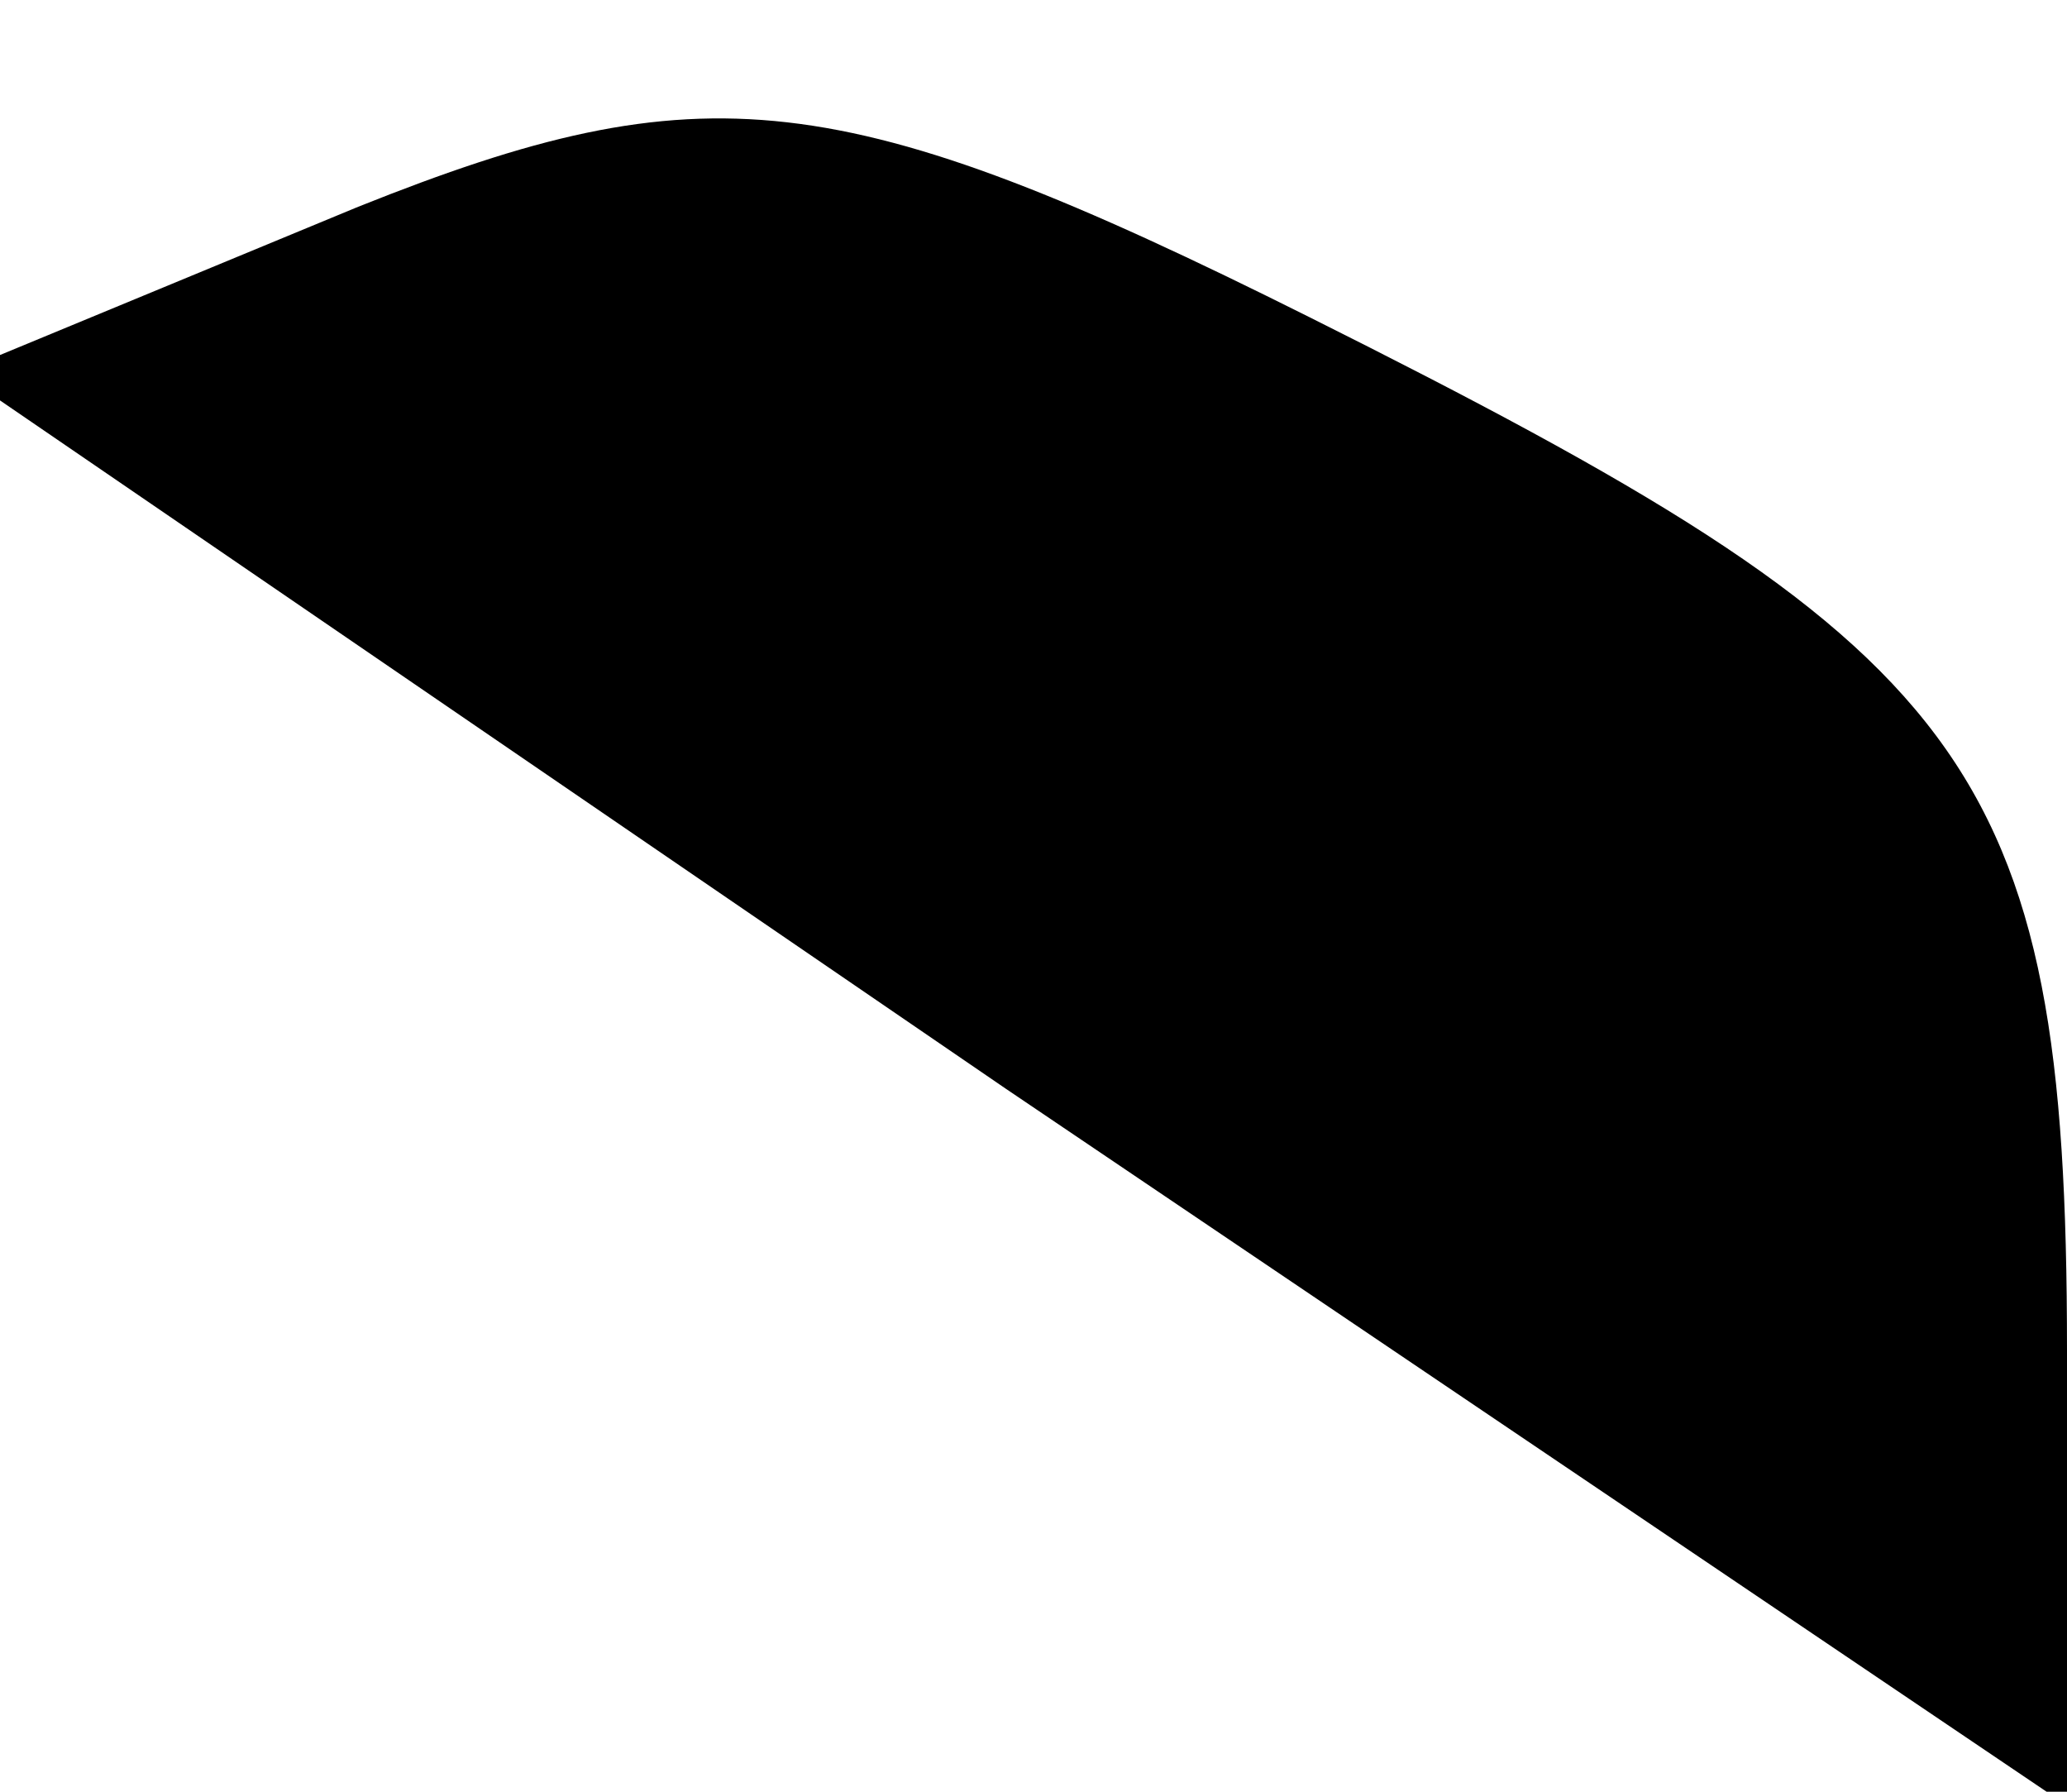 <?xml version="1.0" standalone="no"?>
<!DOCTYPE svg PUBLIC "-//W3C//DTD SVG 20010904//EN"
 "http://www.w3.org/TR/2001/REC-SVG-20010904/DTD/svg10.dtd">
<svg version="1.0" xmlns="http://www.w3.org/2000/svg"
 width="15pt" height="13pt" viewBox="0 0 15 13"
 preserveAspectRatio="xMidYMid meet">
<g transform="translate(0,13) scale(0.1,-0.1)"
fill="#000000" stroke="none">
<path fill="#000000" stroke="none" d="M26 115 l-29 -12 76 -52 77 -52 0 33
c0 43 -7 51 -55 75 -34 17 -44 18 -69 8z"/>
</g>
</svg>
